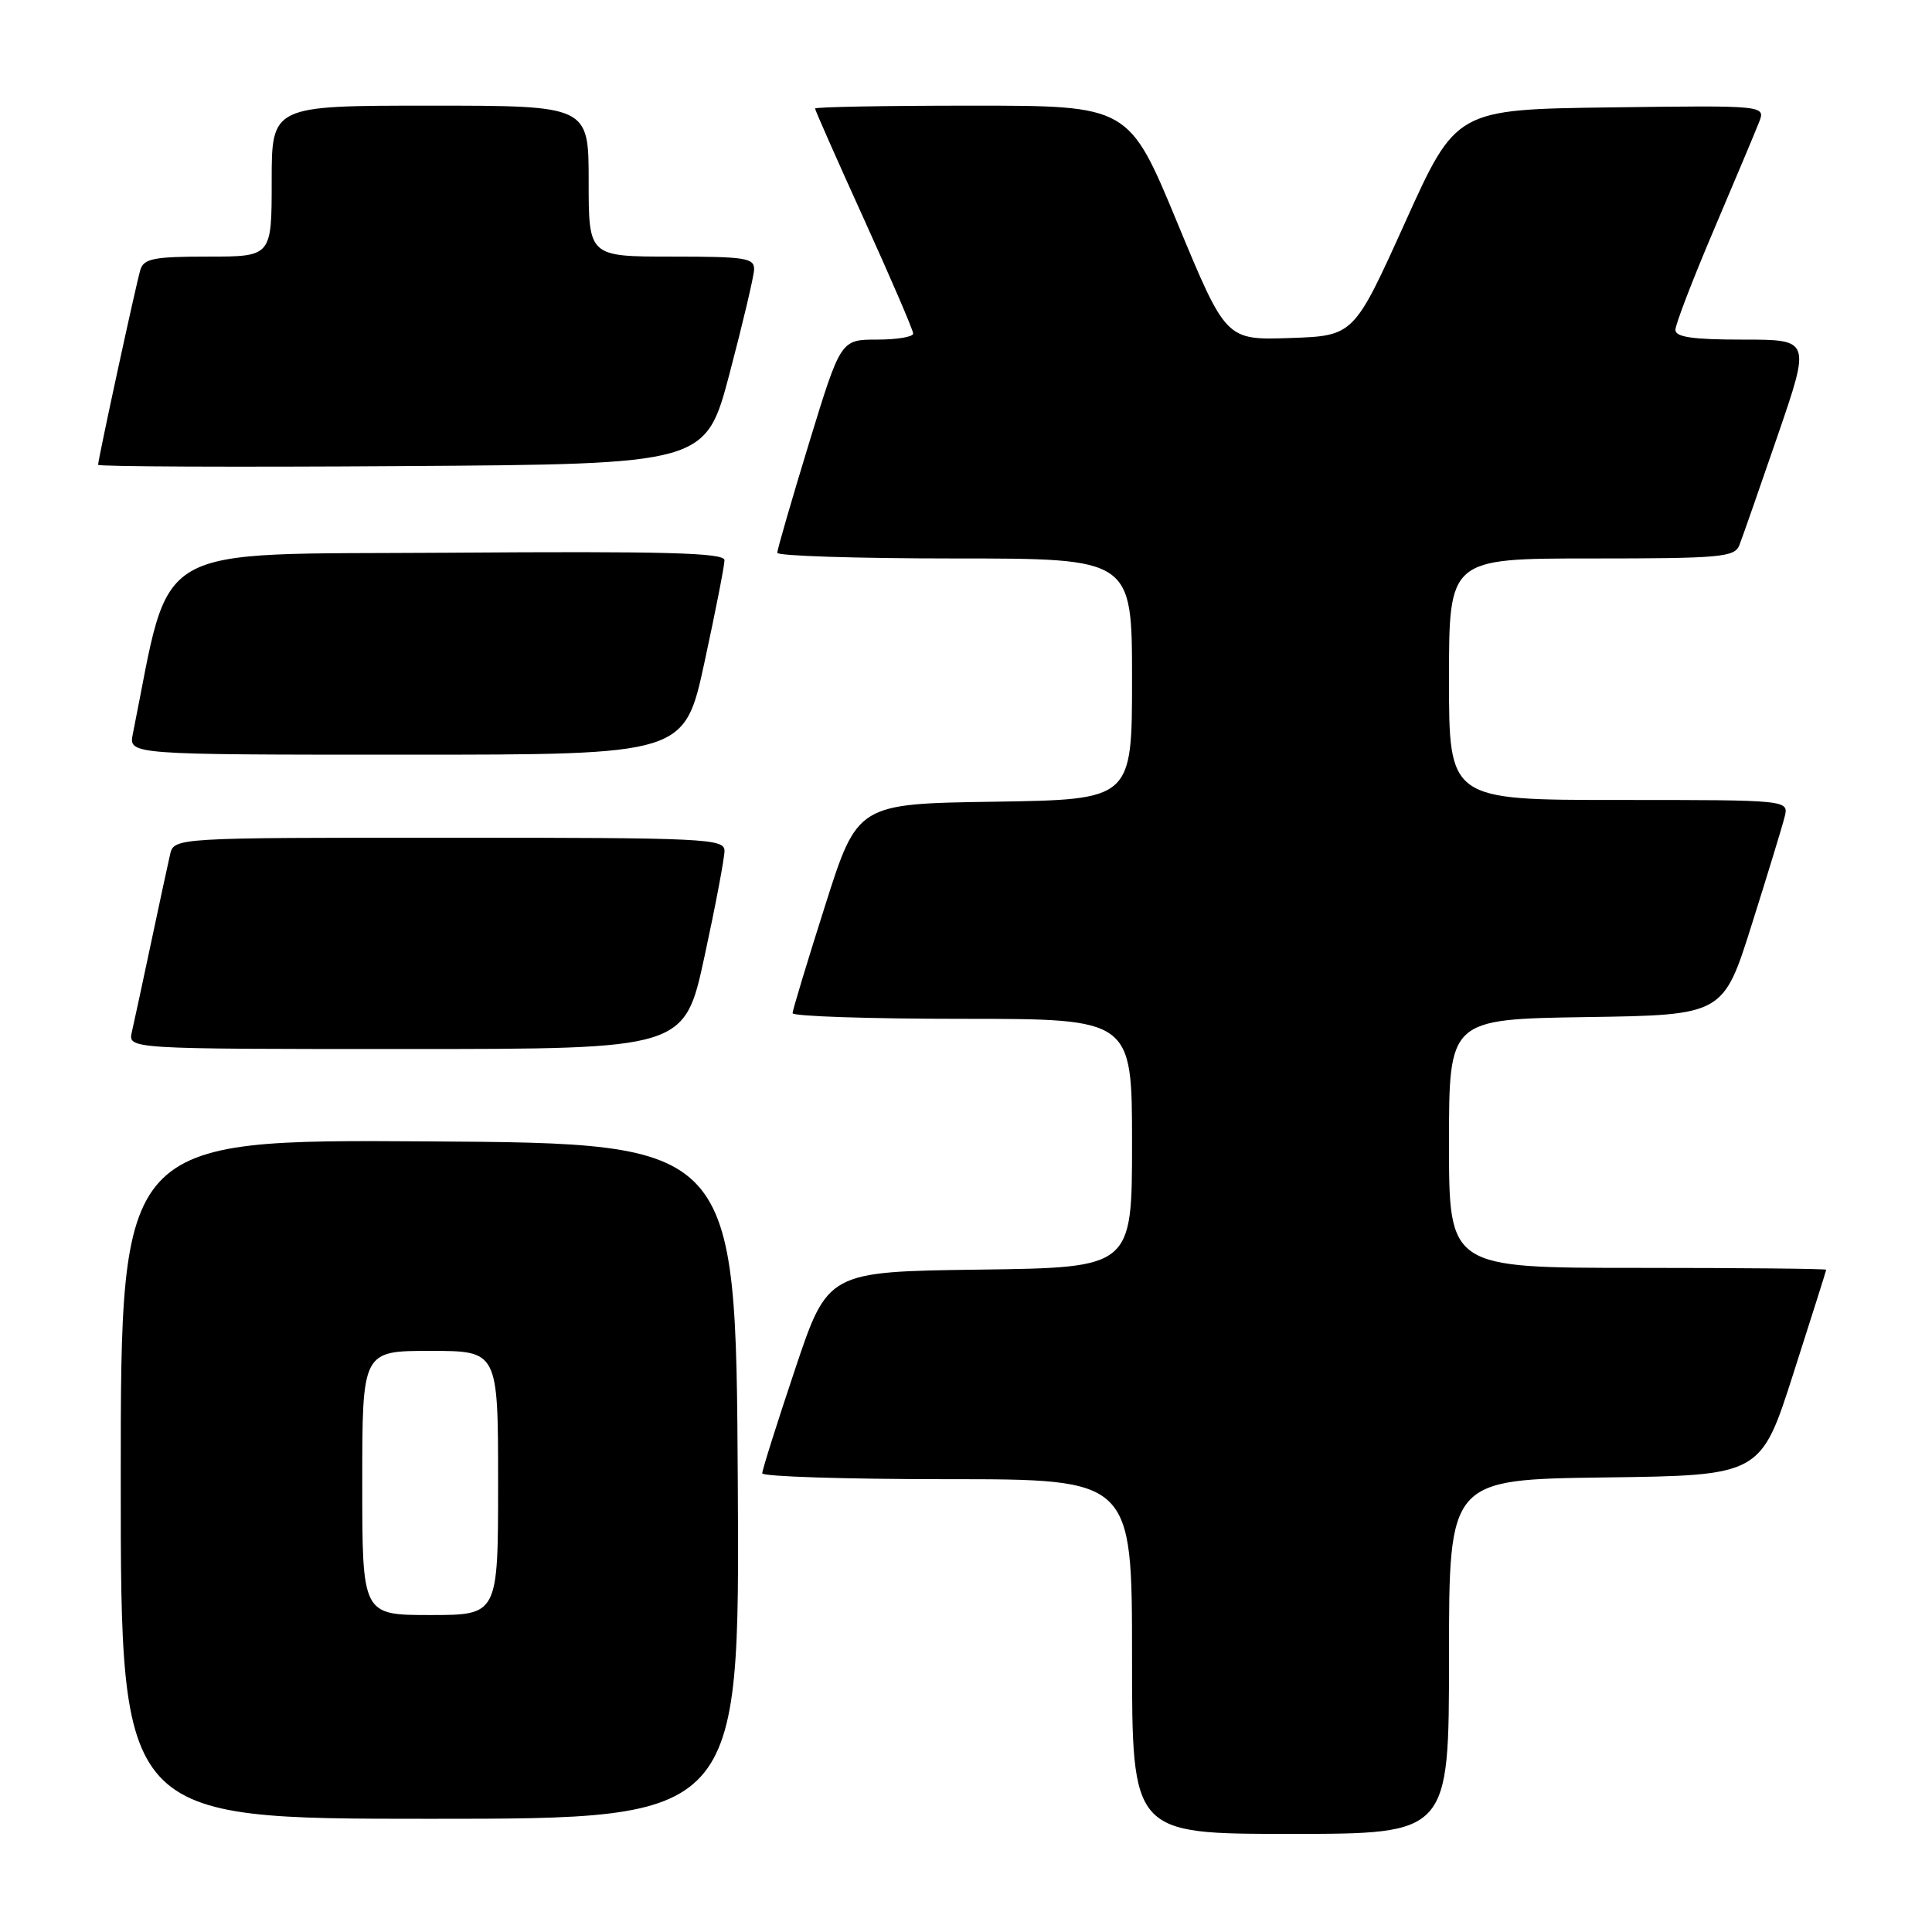 <?xml version="1.0" encoding="UTF-8" standalone="no"?>
<!DOCTYPE svg PUBLIC "-//W3C//DTD SVG 1.1//EN" "http://www.w3.org/Graphics/SVG/1.1/DTD/svg11.dtd" >
<svg xmlns="http://www.w3.org/2000/svg" xmlns:xlink="http://www.w3.org/1999/xlink" version="1.1" viewBox="0 0 256 256">
 <g >
 <path fill="currentColor"
d=" M 192.00 219.52 C 192.00 196.04 192.00 196.04 212.66 195.77 C 233.31 195.50 233.31 195.50 237.63 182.00 C 240.01 174.57 241.97 168.39 241.98 168.25 C 241.99 168.11 230.75 168.00 217.00 168.00 C 192.00 168.00 192.00 168.00 192.00 151.52 C 192.00 135.05 192.00 135.05 210.17 134.77 C 228.34 134.50 228.34 134.50 232.12 122.50 C 234.20 115.91 236.16 109.50 236.47 108.25 C 237.04 106.00 237.04 106.00 214.52 106.00 C 192.00 106.00 192.00 106.00 192.00 90.00 C 192.00 74.00 192.00 74.00 210.89 74.00 C 227.96 74.00 229.85 73.83 230.47 72.25 C 230.85 71.29 233.13 64.76 235.54 57.75 C 239.92 45.00 239.92 45.00 230.96 45.00 C 224.32 45.00 222.00 44.67 222.00 43.71 C 222.00 43.00 224.29 37.04 227.09 30.46 C 229.89 23.88 232.58 17.48 233.07 16.23 C 233.97 13.96 233.97 13.96 213.45 14.23 C 192.94 14.50 192.94 14.50 186.17 29.50 C 179.39 44.50 179.39 44.50 170.92 44.79 C 162.45 45.07 162.45 45.07 156.01 29.54 C 149.58 14.00 149.58 14.00 128.79 14.00 C 117.36 14.00 108.00 14.17 108.00 14.38 C 108.00 14.59 110.92 21.20 114.50 29.08 C 118.07 36.95 121.00 43.75 121.00 44.20 C 121.00 44.64 118.84 45.00 116.20 45.00 C 111.40 45.00 111.40 45.00 107.19 58.75 C 104.88 66.31 102.99 72.84 102.99 73.25 C 103.00 73.66 113.57 74.00 126.50 74.00 C 150.00 74.00 150.00 74.00 150.00 89.98 C 150.00 105.95 150.00 105.95 131.81 106.23 C 113.62 106.50 113.62 106.50 109.33 120.00 C 106.97 127.42 105.03 133.84 105.02 134.25 C 105.01 134.66 115.12 135.00 127.50 135.00 C 150.00 135.00 150.00 135.00 150.00 151.48 C 150.00 167.96 150.00 167.96 129.84 168.23 C 109.68 168.50 109.68 168.50 105.34 181.47 C 102.95 188.60 101.00 194.79 101.00 195.22 C 101.00 195.65 112.03 196.00 125.50 196.00 C 150.00 196.00 150.00 196.00 150.00 219.50 C 150.00 243.00 150.00 243.00 171.00 243.00 C 192.00 243.00 192.00 243.00 192.00 219.52 Z  M 97.76 196.25 C 97.50 151.50 97.50 151.50 56.75 151.24 C 16.00 150.98 16.00 150.98 16.00 195.99 C 16.00 241.00 16.00 241.00 57.01 241.00 C 98.02 241.00 98.02 241.00 97.76 196.25 Z  M 93.35 126.74 C 94.81 120.00 96.00 113.70 96.00 112.74 C 96.00 111.12 93.52 111.00 59.52 111.00 C 23.04 111.00 23.04 111.00 22.53 113.25 C 22.24 114.49 21.11 119.78 20.00 125.00 C 18.89 130.22 17.76 135.51 17.47 136.75 C 16.96 139.00 16.96 139.00 53.83 139.00 C 90.70 139.00 90.70 139.00 93.35 126.74 Z  M 93.35 87.74 C 94.81 81.00 96.00 74.92 96.00 74.23 C 96.00 73.24 88.18 73.03 59.32 73.24 C 19.19 73.52 22.80 71.45 17.60 97.25 C 17.05 100.00 17.05 100.00 53.87 100.00 C 90.70 100.00 90.70 100.00 93.35 87.74 Z  M 96.67 49.50 C 98.41 42.90 99.87 36.71 99.92 35.75 C 99.99 34.18 98.84 34.00 89.00 34.00 C 78.00 34.00 78.00 34.00 78.00 24.00 C 78.00 14.00 78.00 14.00 57.00 14.00 C 36.00 14.00 36.00 14.00 36.00 24.00 C 36.00 34.00 36.00 34.00 27.57 34.00 C 20.41 34.00 19.05 34.26 18.60 35.75 C 18.04 37.59 13.00 60.85 13.00 61.59 C 13.00 61.83 31.11 61.91 53.25 61.76 C 93.50 61.50 93.50 61.50 96.67 49.50 Z  M 48.00 196.50 C 48.00 179.00 48.00 179.00 57.00 179.00 C 66.00 179.00 66.00 179.00 66.00 196.50 C 66.00 214.00 66.00 214.00 57.00 214.00 C 48.00 214.00 48.00 214.00 48.00 196.50 Z "/>
</g>
</svg>